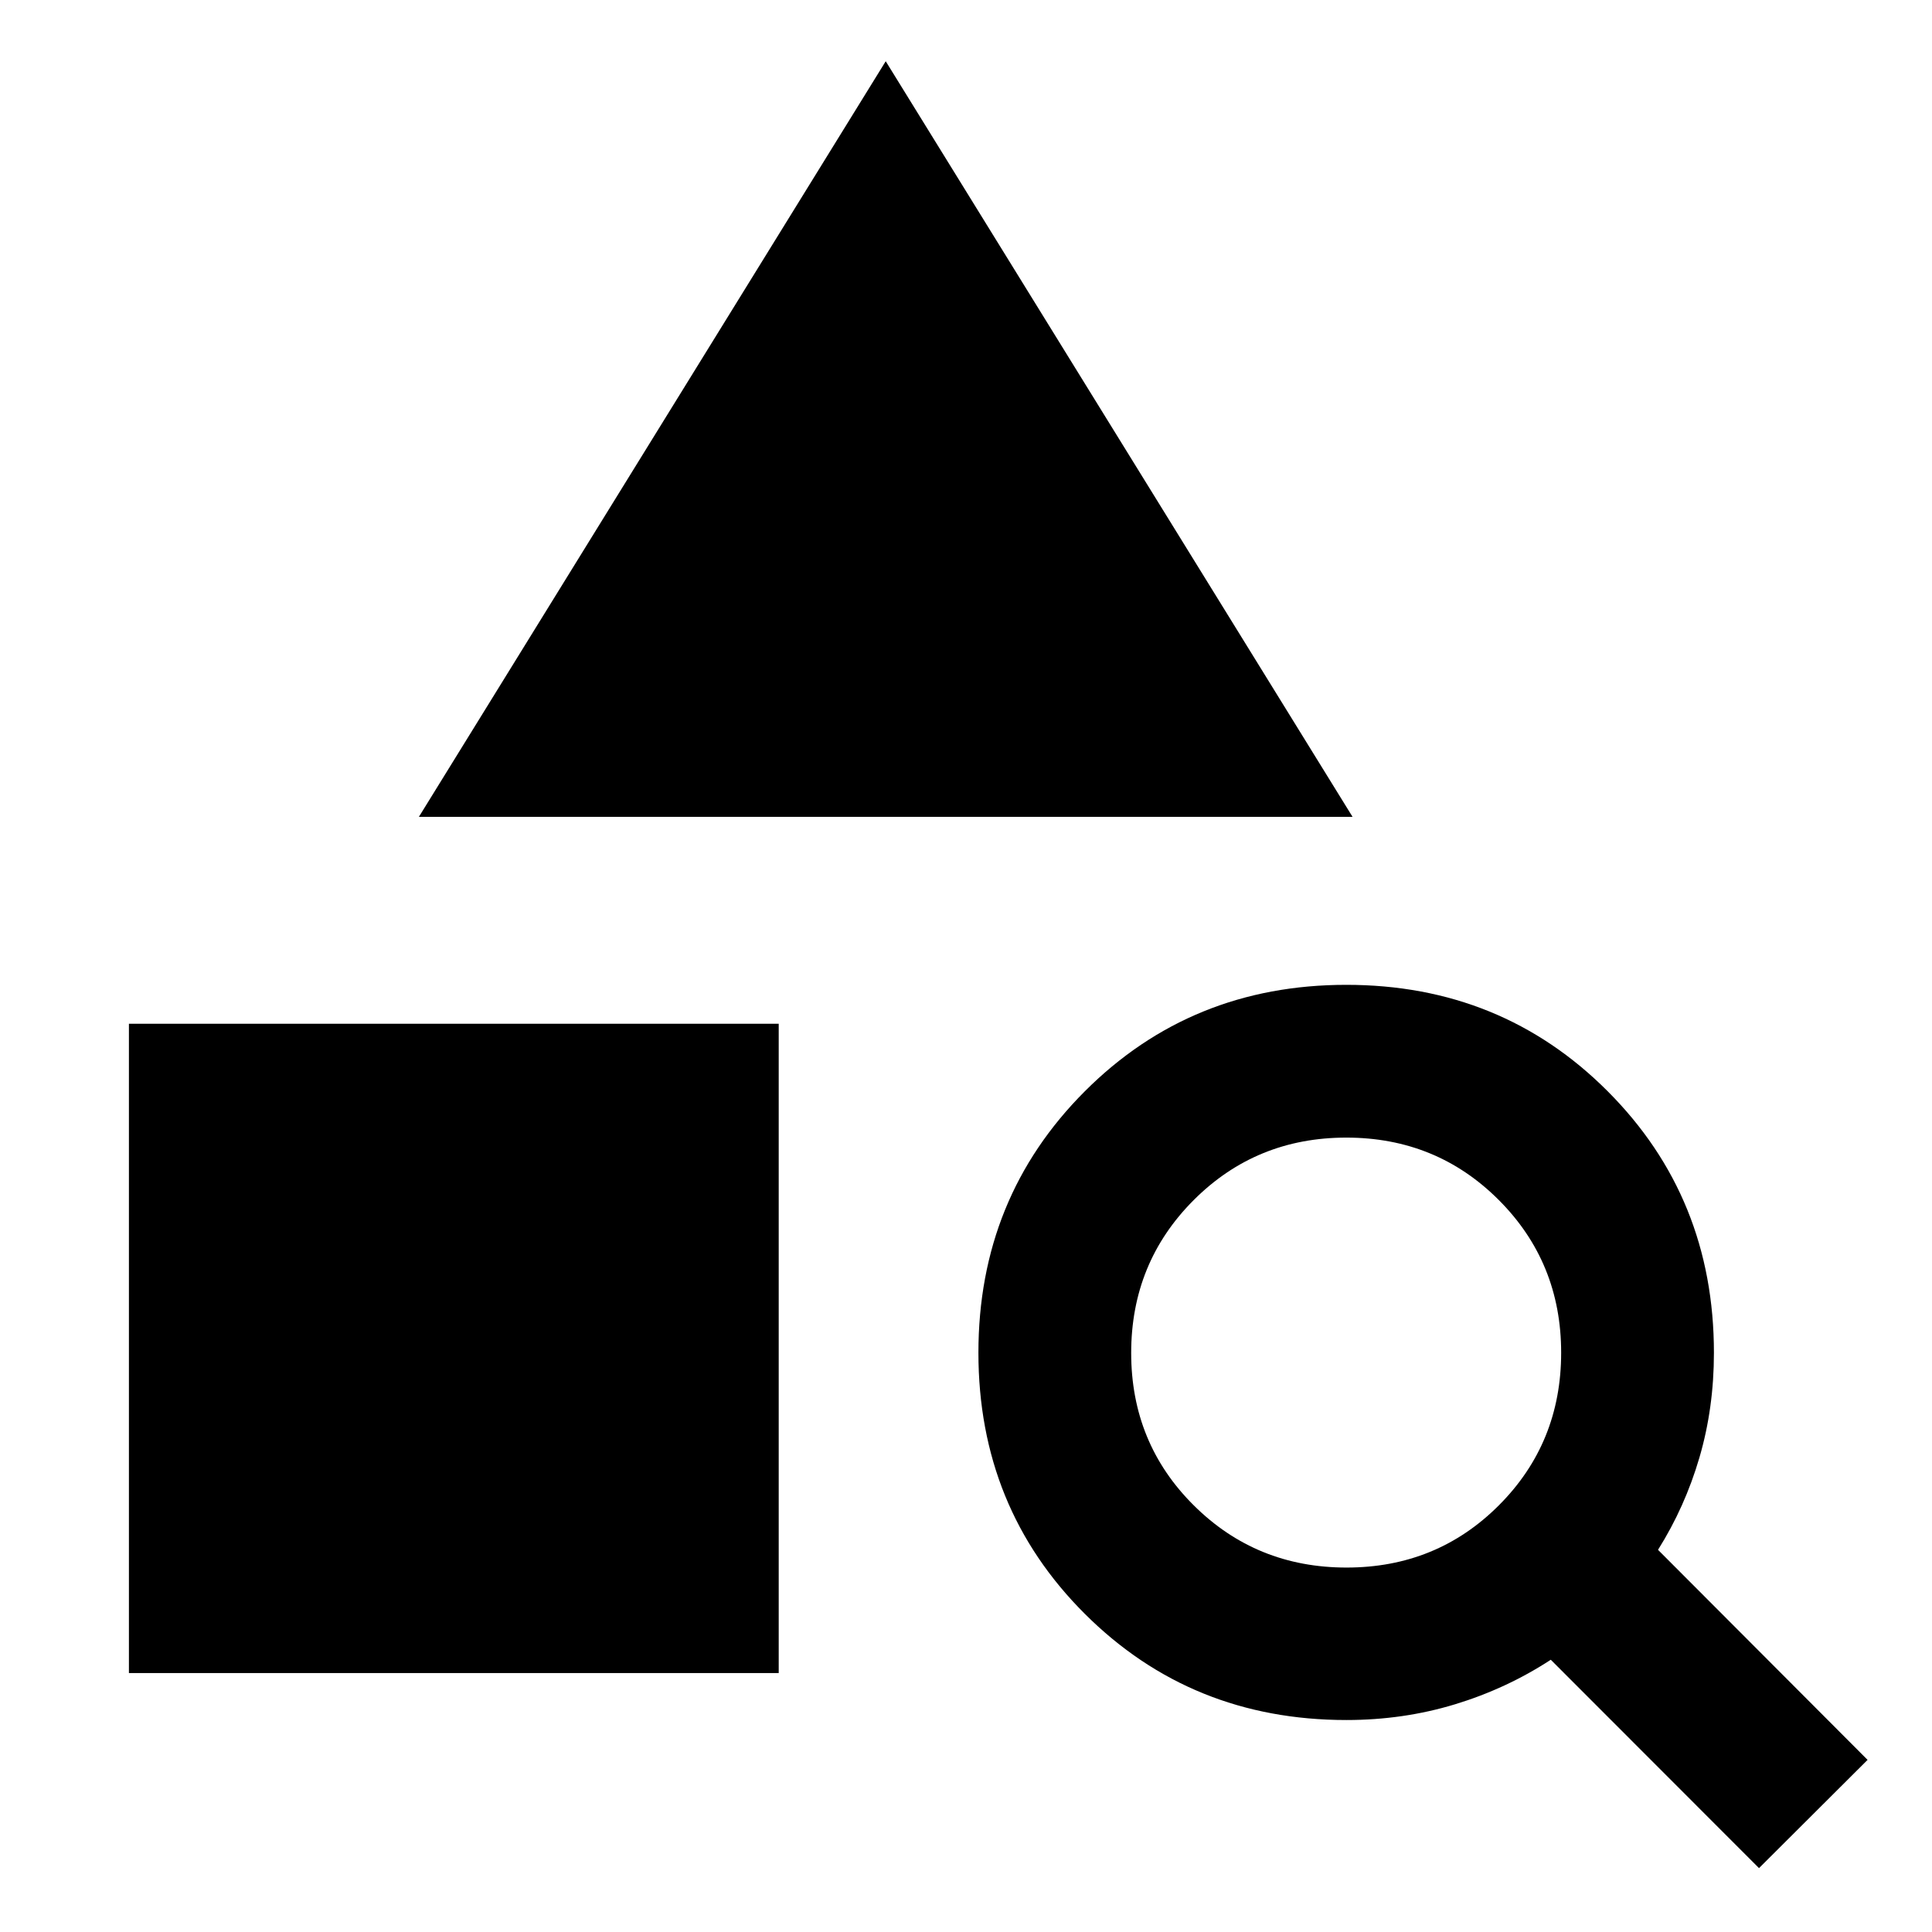 <svg xmlns="http://www.w3.org/2000/svg" height="40" viewBox="0 -960 960 960" width="40"><path d="M64.06-128.67v-322.64h322.88v322.64H64.06Zm144.09-425.45 231.96-375.45 231.96 375.45H208.15ZM874.04-31.74 770.58-135.28q-21.99 14.35-47.64 22.15-25.65 7.8-53.92 7.8-77.08 0-129.97-52.75-52.88-52.75-52.88-129.75t52.87-129.91q52.88-52.9 129.95-52.9 77.08 0 129.86 52.88 52.79 52.89 52.79 129.97 0 27.41-7.19 51.99-7.18 24.58-20.59 45.9L927.99-85.53l-53.95 53.79ZM669.08-181.09q44.83 0 75.74-30.96 30.91-30.97 30.91-75.8 0-44.82-30.97-75.85-30.97-31.03-75.79-31.03-44.83 0-75.86 31.08-31.03 31.09-31.03 75.92 0 44.82 31.09 75.73 31.08 30.91 75.91 30.91Z"/></svg>
